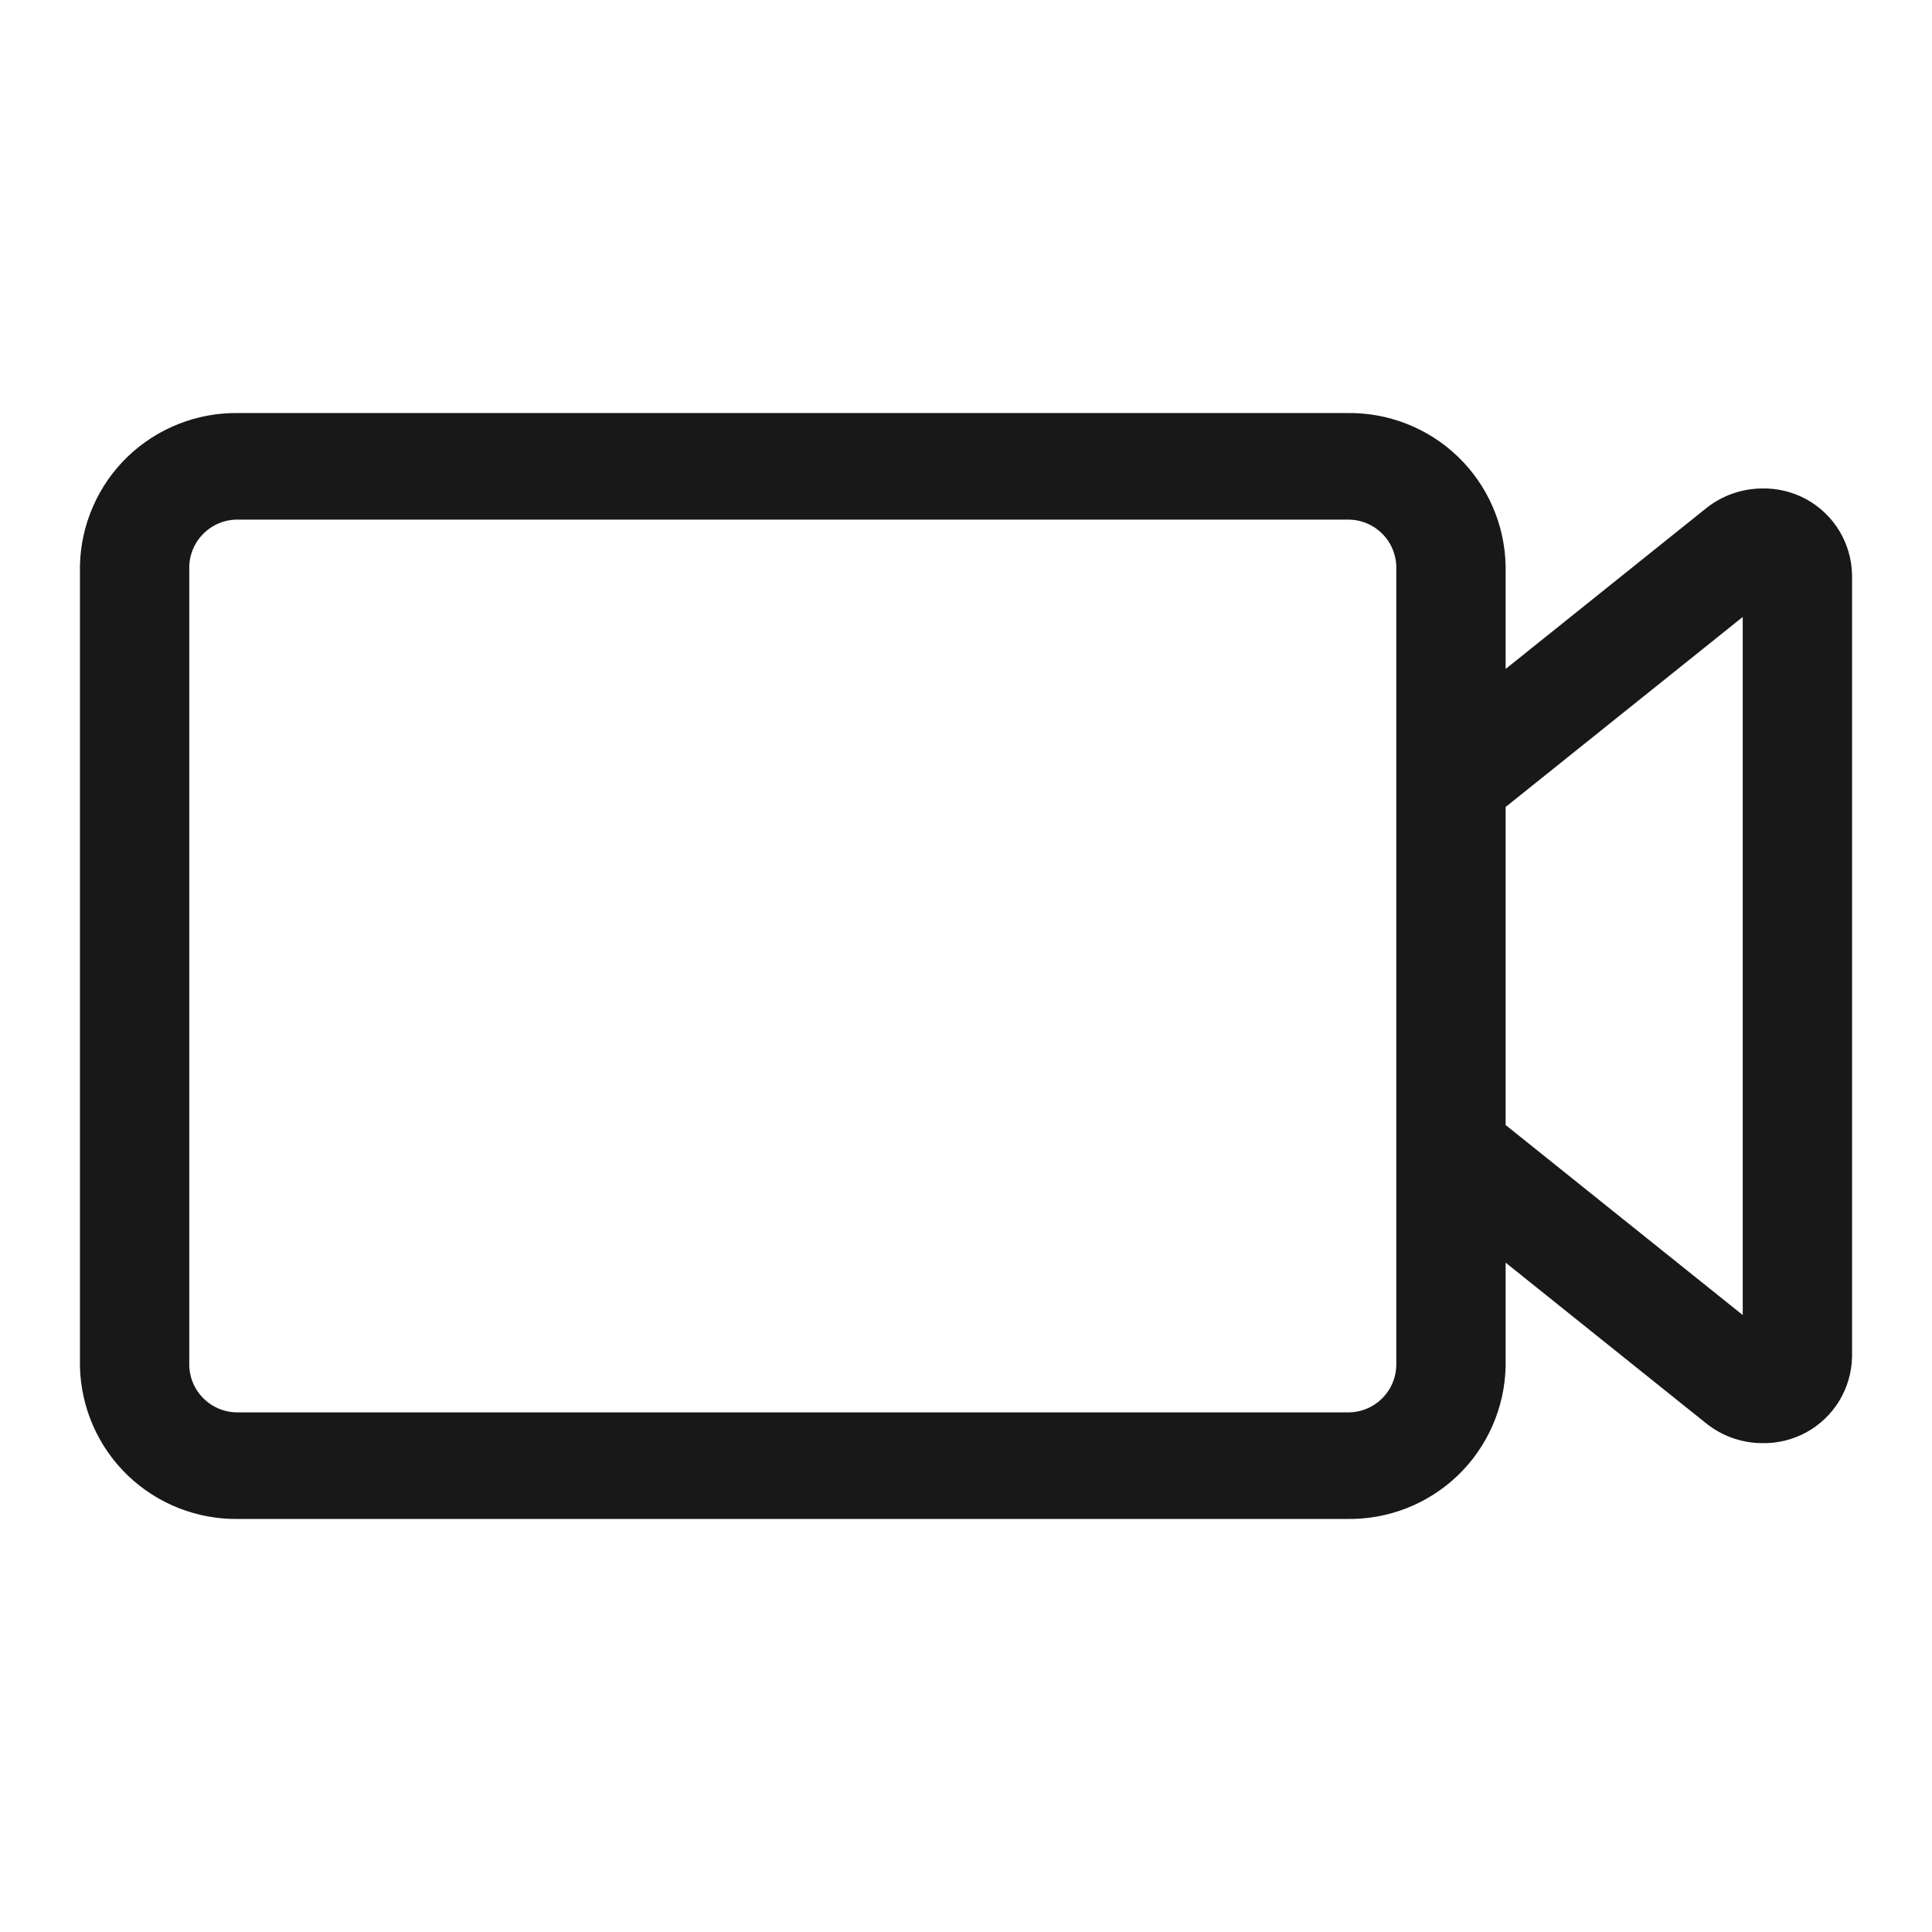 <svg
    xmlns="http://www.w3.org/2000/svg"
    viewBox="0 0 29 29"
    id="vector">
    <path
        id="path"
        d="M 3.58 22.5 C 3.039 22.51 2.516 22.305 2.126 21.931 C 1.736 21.556 1.511 21.041 1.5 20.5 L 1.5 8.5 C 1.511 7.959 1.736 7.444 2.126 7.069 C 2.516 6.695 3.039 6.49 3.58 6.5 L 20.22 6.5 C 20.761 6.49 21.284 6.695 21.674 7.069 C 22.064 7.444 22.289 7.959 22.3 8.5 L 22.3 10.666 L 25.794 7.866 C 25.981 7.715 26.214 7.633 26.454 7.632 C 26.634 7.628 26.811 7.671 26.969 7.757 C 27.126 7.843 27.259 7.97 27.352 8.123 C 27.445 8.277 27.496 8.452 27.5 8.632 L 27.5 20.362 C 27.496 20.542 27.445 20.717 27.352 20.871 C 27.259 21.024 27.126 21.151 26.969 21.237 C 26.811 21.323 26.634 21.366 26.454 21.362 C 26.214 21.362 25.981 21.279 25.794 21.128 L 22.3 18.328 L 22.3 20.5 C 22.289 21.041 22.064 21.556 21.674 21.931 C 21.284 22.305 20.761 22.51 20.22 22.5 Z M 2.541 8.5 L 2.541 20.5 C 2.547 20.77 2.659 21.027 2.854 21.214 C 3.049 21.402 3.31 21.505 3.58 21.5 L 20.22 21.5 C 20.49 21.505 20.752 21.402 20.946 21.215 C 21.141 21.027 21.253 20.77 21.259 20.5 L 21.259 8.5 C 21.253 8.23 21.141 7.973 20.946 7.785 C 20.752 7.598 20.49 7.495 20.22 7.5 L 3.58 7.5 C 3.31 7.495 3.049 7.598 2.854 7.786 C 2.659 7.973 2.547 8.23 2.541 8.5 Z M 22.3 11.969 L 22.3 17.031 L 26.459 20.364 L 26.459 8.636 Z"
        fill="#181818"
        stroke="#181818"
        stroke-width="0.6"
        stroke-linejoin="round"/>
</svg>
